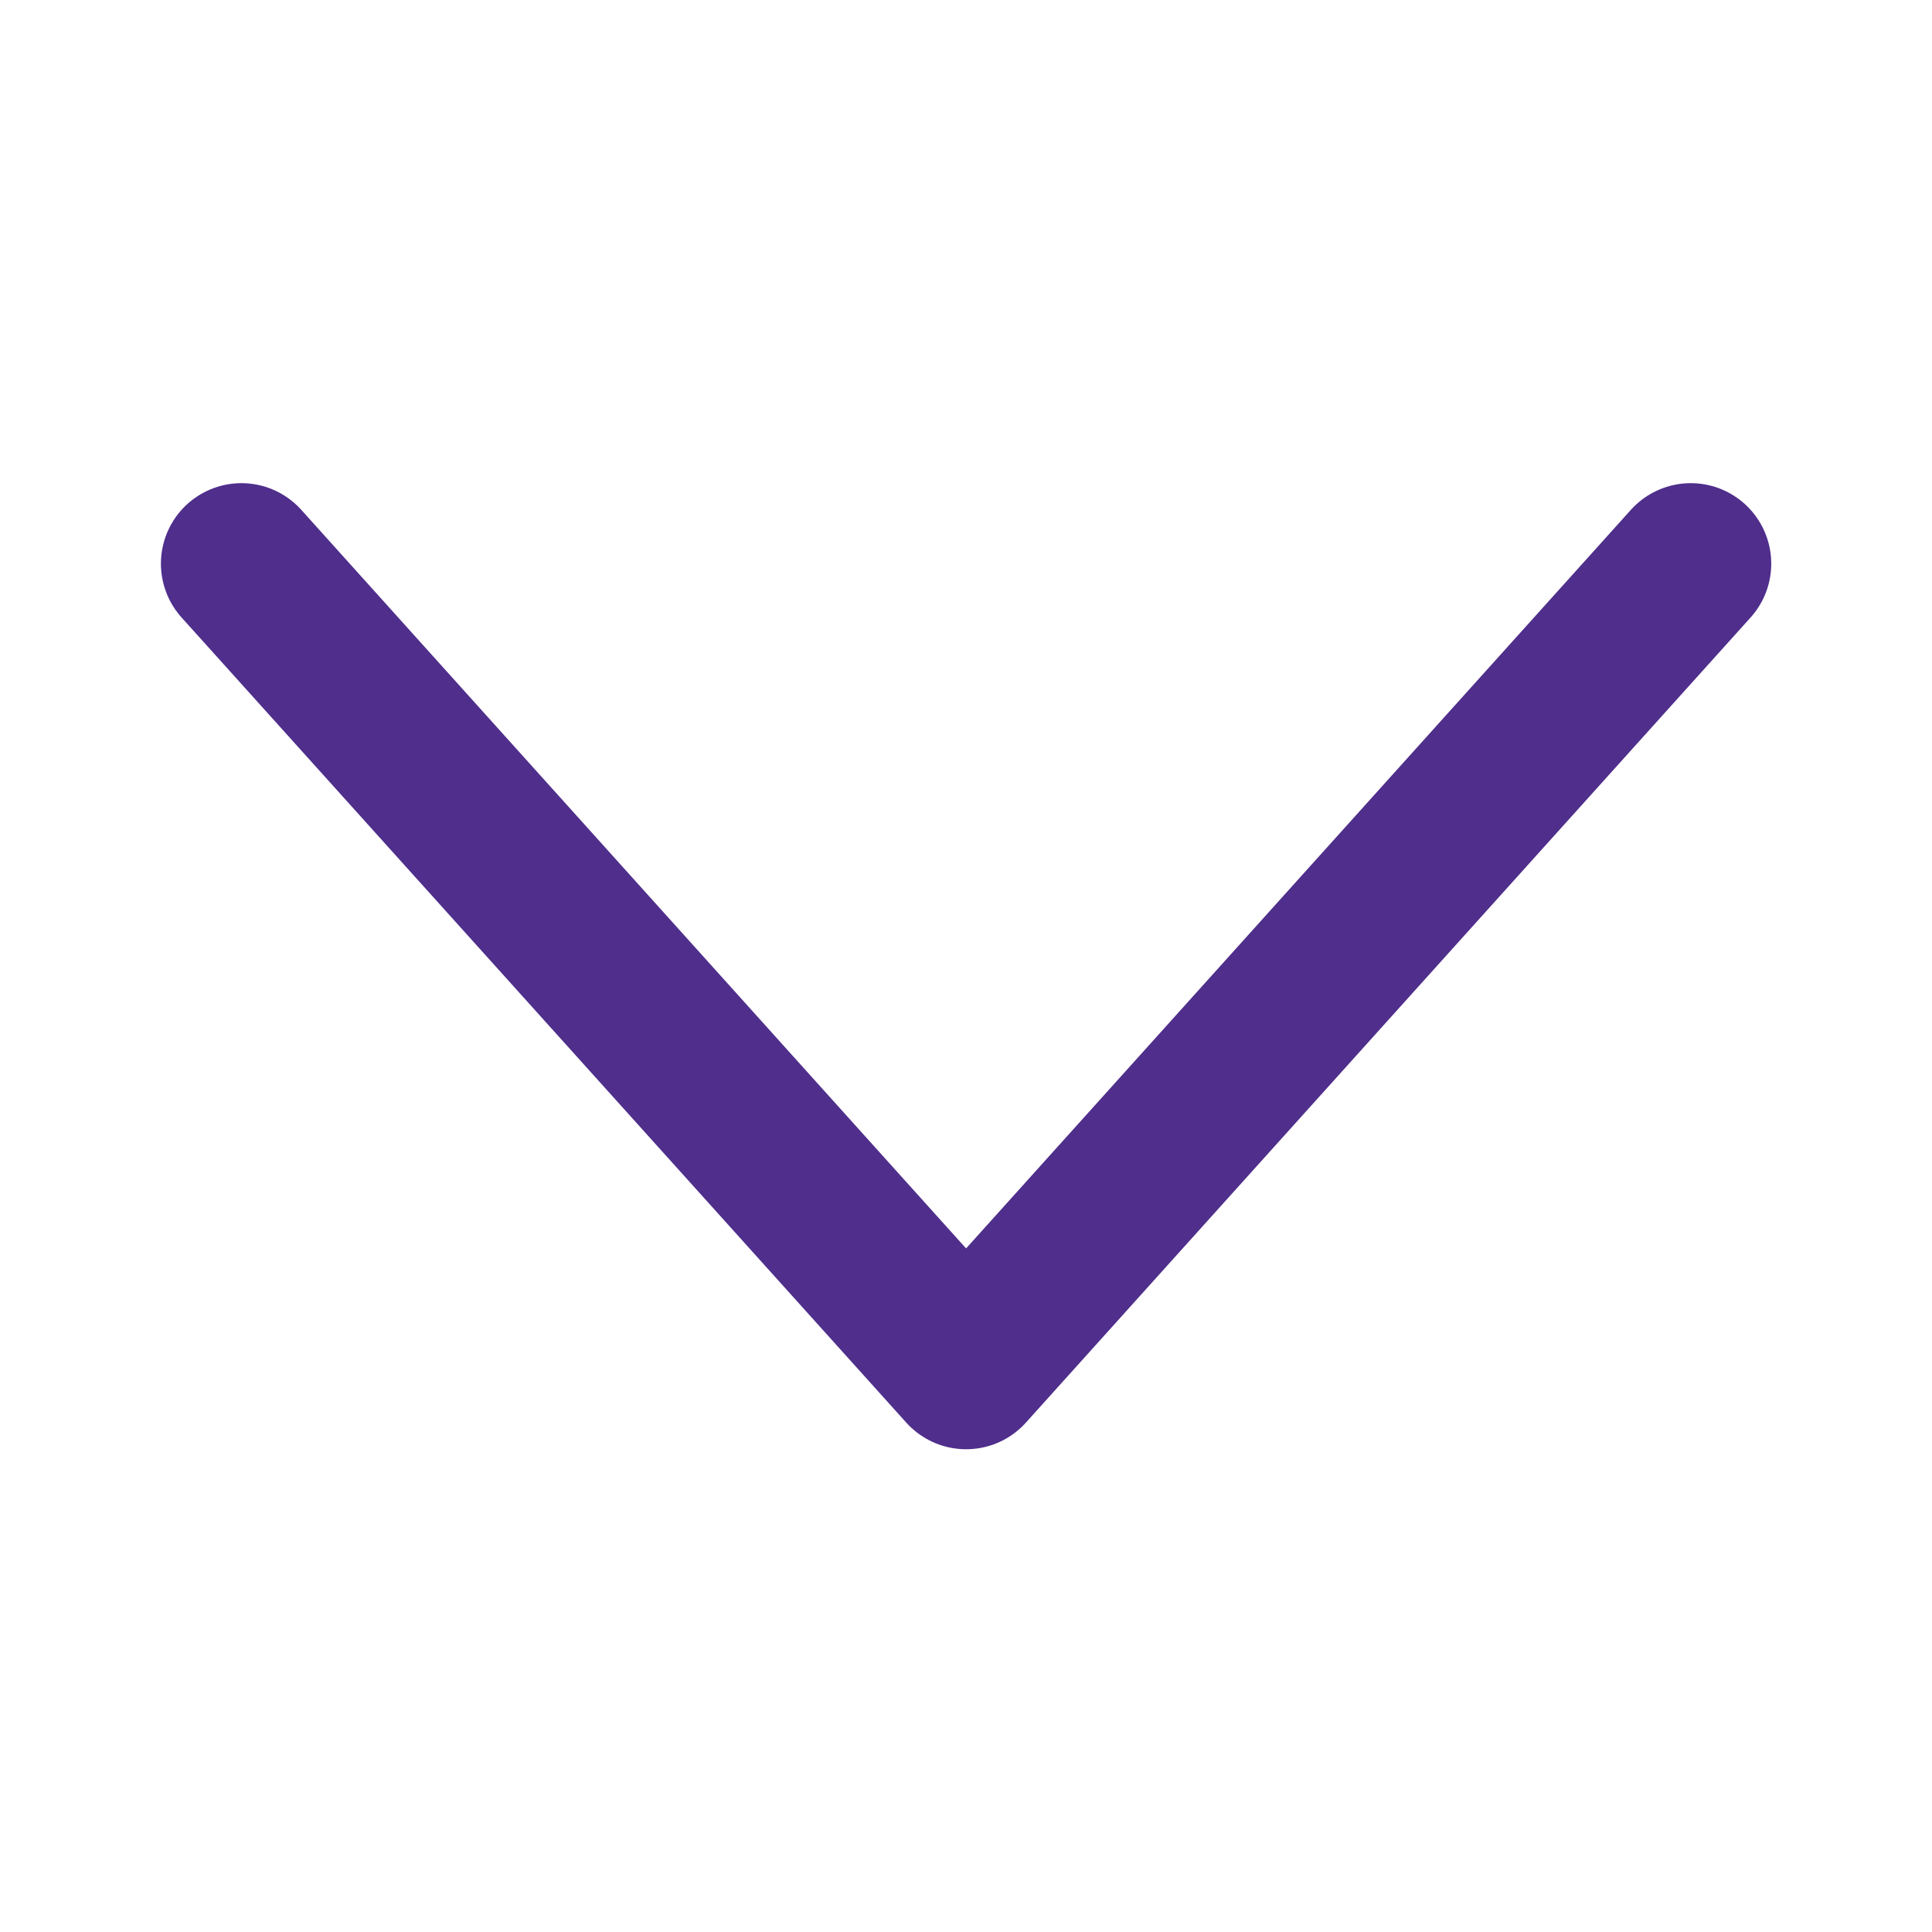 <svg width="20" height="20" viewBox="0 0 24 24" fill="none" xmlns="http://www.w3.org/2000/svg">
<path d="M2.999 7.002L12.001 17.003L21.003 7.002" stroke="#4F2E8C" stroke-width="2" stroke-linecap="round" stroke-linejoin="round"/>
</svg>
